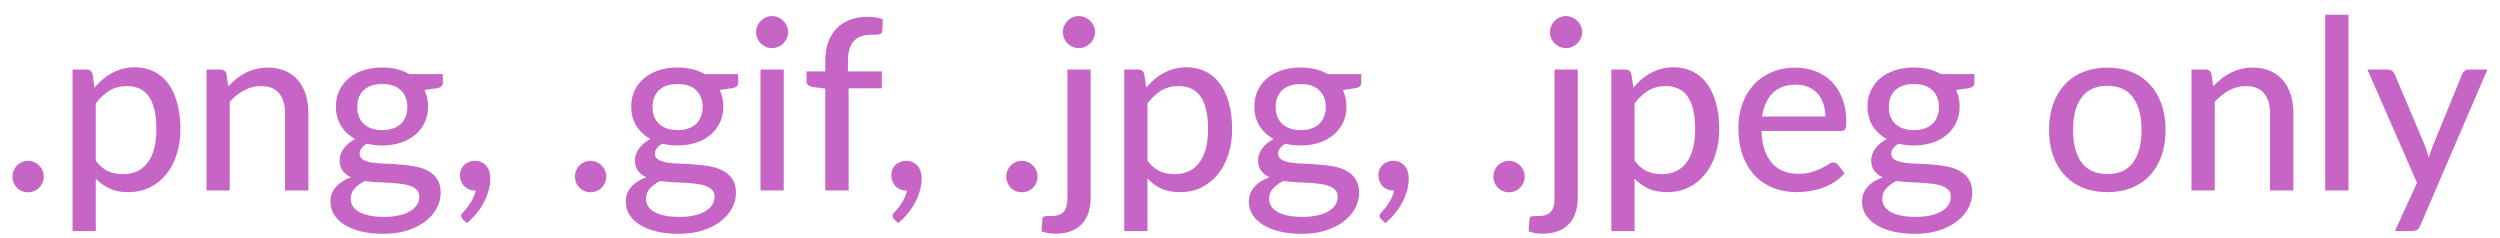 <svg width="105" height="10" viewBox="0 0 105 10" fill="none" xmlns="http://www.w3.org/2000/svg">
<path d="M0.525 7.415C0.525 7.325 0.542 7.24 0.575 7.16C0.608 7.08 0.653 7.01 0.71 6.95C0.77 6.89 0.84 6.843 0.92 6.81C1 6.773 1.087 6.755 1.18 6.755C1.27 6.755 1.355 6.773 1.435 6.81C1.515 6.843 1.585 6.89 1.645 6.95C1.705 7.01 1.752 7.08 1.785 7.16C1.822 7.24 1.84 7.325 1.84 7.415C1.84 7.508 1.822 7.595 1.785 7.675C1.752 7.755 1.705 7.825 1.645 7.885C1.585 7.945 1.515 7.992 1.435 8.025C1.355 8.058 1.27 8.075 1.18 8.075C1.087 8.075 1 8.058 0.92 8.025C0.84 7.992 0.77 7.945 0.71 7.885C0.653 7.825 0.608 7.755 0.575 7.675C0.542 7.595 0.525 7.508 0.525 7.415ZM4.023 6.75C4.183 6.96 4.355 7.107 4.538 7.19C4.725 7.273 4.933 7.315 5.163 7.315C5.61 7.315 5.955 7.155 6.198 6.835C6.445 6.512 6.568 6.042 6.568 5.425C6.568 5.102 6.54 4.827 6.483 4.6C6.43 4.37 6.35 4.183 6.243 4.04C6.14 3.893 6.012 3.787 5.858 3.72C5.705 3.65 5.532 3.615 5.338 3.615C5.055 3.615 4.808 3.678 4.598 3.805C4.392 3.932 4.2 4.112 4.023 4.345V6.75ZM3.973 3.68C4.08 3.553 4.193 3.438 4.313 3.335C4.437 3.228 4.568 3.138 4.708 3.065C4.848 2.988 4.997 2.93 5.153 2.89C5.313 2.847 5.483 2.825 5.663 2.825C5.953 2.825 6.215 2.882 6.448 2.995C6.685 3.108 6.887 3.275 7.053 3.495C7.22 3.715 7.348 3.987 7.438 4.31C7.532 4.633 7.578 5.005 7.578 5.425C7.578 5.802 7.527 6.152 7.423 6.475C7.323 6.795 7.178 7.073 6.988 7.31C6.802 7.547 6.572 7.733 6.298 7.87C6.028 8.003 5.723 8.07 5.383 8.07C5.08 8.07 4.82 8.02 4.603 7.92C4.387 7.82 4.193 7.68 4.023 7.5V9.705H3.048V2.92H3.633C3.77 2.92 3.855 2.985 3.888 3.115L3.973 3.68ZM9.588 3.625C9.698 3.508 9.813 3.402 9.933 3.305C10.053 3.208 10.18 3.127 10.313 3.06C10.45 2.99 10.595 2.937 10.748 2.9C10.905 2.86 11.072 2.84 11.248 2.84C11.528 2.84 11.773 2.887 11.983 2.98C12.197 3.073 12.375 3.205 12.518 3.375C12.662 3.542 12.77 3.743 12.843 3.98C12.917 4.217 12.953 4.478 12.953 4.765V8H11.973V4.765C11.973 4.402 11.89 4.12 11.723 3.92C11.557 3.717 11.302 3.615 10.958 3.615C10.708 3.615 10.473 3.675 10.253 3.795C10.037 3.912 9.835 4.072 9.648 4.275V8H8.673V2.92H9.258C9.395 2.92 9.48 2.985 9.513 3.115L9.588 3.625ZM16.054 5.465C16.227 5.465 16.379 5.442 16.509 5.395C16.642 5.348 16.752 5.283 16.839 5.2C16.929 5.113 16.996 5.01 17.039 4.89C17.086 4.77 17.109 4.638 17.109 4.495C17.109 4.202 17.019 3.968 16.839 3.795C16.662 3.618 16.401 3.53 16.054 3.53C15.711 3.53 15.449 3.618 15.269 3.795C15.092 3.968 15.004 4.202 15.004 4.495C15.004 4.638 15.026 4.77 15.069 4.89C15.116 5.007 15.182 5.108 15.269 5.195C15.359 5.278 15.469 5.345 15.599 5.395C15.732 5.442 15.884 5.465 16.054 5.465ZM17.609 8.265C17.609 8.145 17.576 8.05 17.509 7.98C17.442 7.907 17.351 7.85 17.234 7.81C17.121 7.767 16.987 7.737 16.834 7.72C16.681 7.7 16.519 7.685 16.349 7.675C16.182 7.665 16.011 7.657 15.834 7.65C15.657 7.64 15.487 7.623 15.324 7.6C15.151 7.687 15.007 7.792 14.894 7.915C14.784 8.038 14.729 8.183 14.729 8.35C14.729 8.457 14.756 8.557 14.809 8.65C14.866 8.743 14.951 8.823 15.064 8.89C15.181 8.96 15.326 9.013 15.499 9.05C15.676 9.09 15.886 9.11 16.129 9.11C16.369 9.11 16.581 9.088 16.764 9.045C16.947 9.005 17.101 8.947 17.224 8.87C17.351 8.797 17.446 8.708 17.509 8.605C17.576 8.502 17.609 8.388 17.609 8.265ZM18.599 3.11V3.475C18.599 3.595 18.524 3.67 18.374 3.7L17.829 3.78C17.876 3.883 17.912 3.993 17.939 4.11C17.966 4.223 17.979 4.343 17.979 4.47C17.979 4.72 17.931 4.947 17.834 5.15C17.737 5.35 17.604 5.522 17.434 5.665C17.264 5.808 17.061 5.918 16.824 5.995C16.591 6.072 16.334 6.11 16.054 6.11C15.824 6.11 15.609 6.085 15.409 6.035C15.309 6.095 15.232 6.162 15.179 6.235C15.129 6.305 15.104 6.375 15.104 6.445C15.104 6.562 15.152 6.648 15.249 6.705C15.349 6.762 15.477 6.803 15.634 6.83C15.794 6.853 15.976 6.868 16.179 6.875C16.386 6.882 16.594 6.893 16.804 6.91C17.017 6.923 17.226 6.95 17.429 6.99C17.636 7.027 17.817 7.088 17.974 7.175C18.134 7.258 18.262 7.375 18.359 7.525C18.459 7.672 18.509 7.863 18.509 8.1C18.509 8.32 18.454 8.533 18.344 8.74C18.237 8.947 18.081 9.13 17.874 9.29C17.667 9.45 17.416 9.578 17.119 9.675C16.822 9.772 16.486 9.82 16.109 9.82C15.732 9.82 15.404 9.783 15.124 9.71C14.847 9.637 14.616 9.538 14.429 9.415C14.246 9.292 14.107 9.148 14.014 8.985C13.924 8.822 13.879 8.652 13.879 8.475C13.879 8.228 13.956 8.02 14.109 7.85C14.262 7.677 14.474 7.542 14.744 7.445C14.597 7.378 14.481 7.288 14.394 7.175C14.307 7.058 14.264 6.905 14.264 6.715C14.264 6.642 14.277 6.567 14.304 6.49C14.331 6.41 14.371 6.332 14.424 6.255C14.481 6.175 14.549 6.1 14.629 6.03C14.712 5.96 14.807 5.897 14.914 5.84C14.664 5.7 14.467 5.515 14.324 5.285C14.181 5.052 14.109 4.78 14.109 4.47C14.109 4.22 14.157 3.995 14.254 3.795C14.351 3.595 14.484 3.423 14.654 3.28C14.827 3.137 15.032 3.027 15.269 2.95C15.509 2.873 15.771 2.835 16.054 2.835C16.494 2.835 16.872 2.927 17.189 3.11H18.599ZM19.934 8C19.844 8 19.76 7.983 19.684 7.95C19.61 7.917 19.545 7.872 19.489 7.815C19.435 7.755 19.394 7.685 19.364 7.605C19.334 7.525 19.319 7.438 19.319 7.345C19.319 7.265 19.334 7.19 19.364 7.12C19.394 7.047 19.435 6.983 19.489 6.93C19.545 6.877 19.612 6.835 19.689 6.805C19.765 6.772 19.85 6.755 19.944 6.755C20.05 6.755 20.144 6.775 20.224 6.815C20.307 6.852 20.375 6.905 20.429 6.975C20.485 7.042 20.527 7.12 20.554 7.21C20.58 7.3 20.594 7.397 20.594 7.5C20.594 7.65 20.572 7.808 20.529 7.975C20.485 8.142 20.422 8.307 20.339 8.47C20.255 8.633 20.152 8.792 20.029 8.945C19.905 9.098 19.765 9.24 19.609 9.37L19.444 9.215C19.394 9.168 19.369 9.117 19.369 9.06C19.369 9.037 19.375 9.012 19.389 8.985C19.405 8.962 19.425 8.938 19.449 8.915C19.482 8.878 19.525 8.83 19.579 8.77C19.632 8.71 19.684 8.64 19.734 8.56C19.787 8.483 19.835 8.397 19.879 8.3C19.925 8.207 19.959 8.107 19.979 8H19.934ZM24.148 7.415C24.148 7.325 24.165 7.24 24.198 7.16C24.231 7.08 24.276 7.01 24.333 6.95C24.393 6.89 24.463 6.843 24.543 6.81C24.623 6.773 24.71 6.755 24.803 6.755C24.893 6.755 24.978 6.773 25.058 6.81C25.138 6.843 25.208 6.89 25.268 6.95C25.328 7.01 25.375 7.08 25.408 7.16C25.445 7.24 25.463 7.325 25.463 7.415C25.463 7.508 25.445 7.595 25.408 7.675C25.375 7.755 25.328 7.825 25.268 7.885C25.208 7.945 25.138 7.992 25.058 8.025C24.978 8.058 24.893 8.075 24.803 8.075C24.71 8.075 24.623 8.058 24.543 8.025C24.463 7.992 24.393 7.945 24.333 7.885C24.276 7.825 24.231 7.755 24.198 7.675C24.165 7.595 24.148 7.508 24.148 7.415ZM28.456 5.465C28.63 5.465 28.781 5.442 28.911 5.395C29.045 5.348 29.155 5.283 29.241 5.2C29.331 5.113 29.398 5.01 29.441 4.89C29.488 4.77 29.511 4.638 29.511 4.495C29.511 4.202 29.421 3.968 29.241 3.795C29.065 3.618 28.803 3.53 28.456 3.53C28.113 3.53 27.851 3.618 27.671 3.795C27.495 3.968 27.406 4.202 27.406 4.495C27.406 4.638 27.428 4.77 27.471 4.89C27.518 5.007 27.585 5.108 27.671 5.195C27.761 5.278 27.871 5.345 28.001 5.395C28.135 5.442 28.286 5.465 28.456 5.465ZM30.011 8.265C30.011 8.145 29.978 8.05 29.911 7.98C29.845 7.907 29.753 7.85 29.636 7.81C29.523 7.767 29.39 7.737 29.236 7.72C29.083 7.7 28.921 7.685 28.751 7.675C28.585 7.665 28.413 7.657 28.236 7.65C28.06 7.64 27.89 7.623 27.726 7.6C27.553 7.687 27.41 7.792 27.296 7.915C27.186 8.038 27.131 8.183 27.131 8.35C27.131 8.457 27.158 8.557 27.211 8.65C27.268 8.743 27.353 8.823 27.466 8.89C27.583 8.96 27.728 9.013 27.901 9.05C28.078 9.09 28.288 9.11 28.531 9.11C28.771 9.11 28.983 9.088 29.166 9.045C29.35 9.005 29.503 8.947 29.626 8.87C29.753 8.797 29.848 8.708 29.911 8.605C29.978 8.502 30.011 8.388 30.011 8.265ZM31.001 3.11V3.475C31.001 3.595 30.926 3.67 30.776 3.7L30.231 3.78C30.278 3.883 30.315 3.993 30.341 4.11C30.368 4.223 30.381 4.343 30.381 4.47C30.381 4.72 30.333 4.947 30.236 5.15C30.14 5.35 30.006 5.522 29.836 5.665C29.666 5.808 29.463 5.918 29.226 5.995C28.993 6.072 28.736 6.11 28.456 6.11C28.226 6.11 28.011 6.085 27.811 6.035C27.711 6.095 27.635 6.162 27.581 6.235C27.531 6.305 27.506 6.375 27.506 6.445C27.506 6.562 27.555 6.648 27.651 6.705C27.751 6.762 27.88 6.803 28.036 6.83C28.196 6.853 28.378 6.868 28.581 6.875C28.788 6.882 28.996 6.893 29.206 6.91C29.42 6.923 29.628 6.95 29.831 6.99C30.038 7.027 30.22 7.088 30.376 7.175C30.536 7.258 30.665 7.375 30.761 7.525C30.861 7.672 30.911 7.863 30.911 8.1C30.911 8.32 30.856 8.533 30.746 8.74C30.64 8.947 30.483 9.13 30.276 9.29C30.07 9.45 29.818 9.578 29.521 9.675C29.225 9.772 28.888 9.82 28.511 9.82C28.135 9.82 27.806 9.783 27.526 9.71C27.25 9.637 27.018 9.538 26.831 9.415C26.648 9.292 26.51 9.148 26.416 8.985C26.326 8.822 26.281 8.652 26.281 8.475C26.281 8.228 26.358 8.02 26.511 7.85C26.665 7.677 26.876 7.542 27.146 7.445C27 7.378 26.883 7.288 26.796 7.175C26.71 7.058 26.666 6.905 26.666 6.715C26.666 6.642 26.68 6.567 26.706 6.49C26.733 6.41 26.773 6.332 26.826 6.255C26.883 6.175 26.951 6.1 27.031 6.03C27.115 5.96 27.21 5.897 27.316 5.84C27.066 5.7 26.87 5.515 26.726 5.285C26.583 5.052 26.511 4.78 26.511 4.47C26.511 4.22 26.56 3.995 26.656 3.795C26.753 3.595 26.886 3.423 27.056 3.28C27.23 3.137 27.435 3.027 27.671 2.95C27.911 2.873 28.173 2.835 28.456 2.835C28.896 2.835 29.275 2.927 29.591 3.11H31.001ZM32.916 2.92V8H31.941V2.92H32.916ZM33.101 1.35C33.101 1.44 33.083 1.527 33.046 1.61C33.009 1.69 32.959 1.762 32.896 1.825C32.836 1.885 32.764 1.933 32.681 1.97C32.598 2.003 32.511 2.02 32.421 2.02C32.331 2.02 32.246 2.003 32.166 1.97C32.086 1.933 32.014 1.885 31.951 1.825C31.891 1.762 31.843 1.69 31.806 1.61C31.773 1.527 31.756 1.44 31.756 1.35C31.756 1.257 31.773 1.17 31.806 1.09C31.843 1.007 31.891 0.935 31.951 0.875C32.014 0.812 32.086 0.763 32.166 0.73C32.246 0.693 32.331 0.675 32.421 0.675C32.511 0.675 32.598 0.693 32.681 0.73C32.764 0.763 32.836 0.812 32.896 0.875C32.959 0.935 33.009 1.007 33.046 1.09C33.083 1.17 33.101 1.257 33.101 1.35ZM34.663 8V3.72L34.133 3.655C34.056 3.638 33.993 3.612 33.943 3.575C33.896 3.535 33.873 3.478 33.873 3.405V3H34.663V2.54C34.663 2.25 34.704 1.992 34.788 1.765C34.871 1.538 34.989 1.347 35.143 1.19C35.299 1.03 35.486 0.91 35.703 0.83C35.923 0.747 36.169 0.705 36.443 0.705C36.673 0.705 36.884 0.738 37.078 0.805L37.058 1.295C37.054 1.338 37.041 1.372 37.018 1.395C36.994 1.415 36.963 1.43 36.923 1.44C36.886 1.45 36.839 1.457 36.783 1.46C36.729 1.46 36.671 1.46 36.608 1.46C36.458 1.46 36.321 1.478 36.198 1.515C36.074 1.552 35.969 1.613 35.883 1.7C35.796 1.787 35.729 1.902 35.683 2.045C35.636 2.185 35.613 2.36 35.613 2.57V3H37.038V3.71H35.643V8H34.663ZM38.049 8C37.959 8 37.876 7.983 37.799 7.95C37.725 7.917 37.66 7.872 37.604 7.815C37.55 7.755 37.509 7.685 37.479 7.605C37.449 7.525 37.434 7.438 37.434 7.345C37.434 7.265 37.449 7.19 37.479 7.12C37.509 7.047 37.55 6.983 37.604 6.93C37.66 6.877 37.727 6.835 37.804 6.805C37.88 6.772 37.965 6.755 38.059 6.755C38.166 6.755 38.259 6.775 38.339 6.815C38.422 6.852 38.49 6.905 38.544 6.975C38.6 7.042 38.642 7.12 38.669 7.21C38.696 7.3 38.709 7.397 38.709 7.5C38.709 7.65 38.687 7.808 38.644 7.975C38.6 8.142 38.537 8.307 38.454 8.47C38.37 8.633 38.267 8.792 38.144 8.945C38.02 9.098 37.88 9.24 37.724 9.37L37.559 9.215C37.509 9.168 37.484 9.117 37.484 9.06C37.484 9.037 37.49 9.012 37.504 8.985C37.52 8.962 37.541 8.938 37.564 8.915C37.597 8.878 37.641 8.83 37.694 8.77C37.747 8.71 37.799 8.64 37.849 8.56C37.902 8.483 37.95 8.397 37.994 8.3C38.041 8.207 38.074 8.107 38.094 8H38.049ZM42.263 7.415C42.263 7.325 42.28 7.24 42.313 7.16C42.347 7.08 42.392 7.01 42.448 6.95C42.508 6.89 42.578 6.843 42.658 6.81C42.738 6.773 42.825 6.755 42.918 6.755C43.008 6.755 43.093 6.773 43.173 6.81C43.253 6.843 43.323 6.89 43.383 6.95C43.443 7.01 43.49 7.08 43.523 7.16C43.56 7.24 43.578 7.325 43.578 7.415C43.578 7.508 43.56 7.595 43.523 7.675C43.49 7.755 43.443 7.825 43.383 7.885C43.323 7.945 43.253 7.992 43.173 8.025C43.093 8.058 43.008 8.075 42.918 8.075C42.825 8.075 42.738 8.058 42.658 8.025C42.578 7.992 42.508 7.945 42.448 7.885C42.392 7.825 42.347 7.755 42.313 7.675C42.28 7.595 42.263 7.508 42.263 7.415ZM45.807 2.92V8.32C45.807 8.53 45.778 8.725 45.722 8.905C45.668 9.088 45.582 9.247 45.462 9.38C45.345 9.517 45.192 9.623 45.002 9.7C44.815 9.777 44.588 9.815 44.322 9.815C44.212 9.815 44.112 9.807 44.022 9.79C43.928 9.773 43.835 9.75 43.742 9.72L43.782 9.19C43.795 9.127 43.825 9.092 43.872 9.085C43.915 9.078 44 9.075 44.127 9.075C44.383 9.075 44.565 9.017 44.672 8.9C44.778 8.783 44.832 8.59 44.832 8.32V2.92H45.807ZM45.992 1.35C45.992 1.44 45.973 1.527 45.937 1.61C45.9 1.69 45.85 1.762 45.787 1.825C45.723 1.885 45.65 1.933 45.567 1.97C45.487 2.003 45.4 2.02 45.307 2.02C45.217 2.02 45.132 2.003 45.052 1.97C44.972 1.933 44.9 1.885 44.837 1.825C44.777 1.762 44.728 1.69 44.692 1.61C44.658 1.527 44.642 1.44 44.642 1.35C44.642 1.257 44.658 1.17 44.692 1.09C44.728 1.007 44.777 0.935 44.837 0.875C44.9 0.812 44.972 0.763 45.052 0.73C45.132 0.693 45.217 0.675 45.307 0.675C45.4 0.675 45.487 0.693 45.567 0.73C45.65 0.763 45.723 0.812 45.787 0.875C45.85 0.935 45.9 1.007 45.937 1.09C45.973 1.17 45.992 1.257 45.992 1.35ZM48.193 6.75C48.353 6.96 48.525 7.107 48.708 7.19C48.895 7.273 49.103 7.315 49.333 7.315C49.78 7.315 50.125 7.155 50.368 6.835C50.615 6.512 50.738 6.042 50.738 5.425C50.738 5.102 50.71 4.827 50.653 4.6C50.6 4.37 50.52 4.183 50.413 4.04C50.31 3.893 50.181 3.787 50.028 3.72C49.875 3.65 49.702 3.615 49.508 3.615C49.225 3.615 48.978 3.678 48.768 3.805C48.562 3.932 48.37 4.112 48.193 4.345V6.75ZM48.143 3.68C48.25 3.553 48.363 3.438 48.483 3.335C48.606 3.228 48.738 3.138 48.878 3.065C49.018 2.988 49.166 2.93 49.323 2.89C49.483 2.847 49.653 2.825 49.833 2.825C50.123 2.825 50.385 2.882 50.618 2.995C50.855 3.108 51.056 3.275 51.223 3.495C51.39 3.715 51.518 3.987 51.608 4.31C51.702 4.633 51.748 5.005 51.748 5.425C51.748 5.802 51.697 6.152 51.593 6.475C51.493 6.795 51.348 7.073 51.158 7.31C50.971 7.547 50.742 7.733 50.468 7.87C50.198 8.003 49.893 8.07 49.553 8.07C49.25 8.07 48.99 8.02 48.773 7.92C48.556 7.82 48.363 7.68 48.193 7.5V9.705H47.218V2.92H47.803C47.94 2.92 48.025 2.985 48.058 3.115L48.143 3.68ZM54.628 5.465C54.801 5.465 54.953 5.442 55.083 5.395C55.217 5.348 55.327 5.283 55.413 5.2C55.503 5.113 55.57 5.01 55.613 4.89C55.66 4.77 55.683 4.638 55.683 4.495C55.683 4.202 55.593 3.968 55.413 3.795C55.236 3.618 54.975 3.53 54.628 3.53C54.285 3.53 54.023 3.618 53.843 3.795C53.666 3.968 53.578 4.202 53.578 4.495C53.578 4.638 53.6 4.77 53.643 4.89C53.69 5.007 53.757 5.108 53.843 5.195C53.933 5.278 54.043 5.345 54.173 5.395C54.306 5.442 54.458 5.465 54.628 5.465ZM56.183 8.265C56.183 8.145 56.15 8.05 56.083 7.98C56.017 7.907 55.925 7.85 55.808 7.81C55.695 7.767 55.562 7.737 55.408 7.72C55.255 7.7 55.093 7.685 54.923 7.675C54.757 7.665 54.585 7.657 54.408 7.65C54.231 7.64 54.062 7.623 53.898 7.6C53.725 7.687 53.581 7.792 53.468 7.915C53.358 8.038 53.303 8.183 53.303 8.35C53.303 8.457 53.33 8.557 53.383 8.65C53.44 8.743 53.525 8.823 53.638 8.89C53.755 8.96 53.9 9.013 54.073 9.05C54.25 9.09 54.46 9.11 54.703 9.11C54.943 9.11 55.155 9.088 55.338 9.045C55.522 9.005 55.675 8.947 55.798 8.87C55.925 8.797 56.02 8.708 56.083 8.605C56.15 8.502 56.183 8.388 56.183 8.265ZM57.173 3.11V3.475C57.173 3.595 57.098 3.67 56.948 3.7L56.403 3.78C56.45 3.883 56.486 3.993 56.513 4.11C56.54 4.223 56.553 4.343 56.553 4.47C56.553 4.72 56.505 4.947 56.408 5.15C56.312 5.35 56.178 5.522 56.008 5.665C55.838 5.808 55.635 5.918 55.398 5.995C55.165 6.072 54.908 6.11 54.628 6.11C54.398 6.11 54.183 6.085 53.983 6.035C53.883 6.095 53.806 6.162 53.753 6.235C53.703 6.305 53.678 6.375 53.678 6.445C53.678 6.562 53.727 6.648 53.823 6.705C53.923 6.762 54.051 6.803 54.208 6.83C54.368 6.853 54.55 6.868 54.753 6.875C54.96 6.882 55.168 6.893 55.378 6.91C55.592 6.923 55.8 6.95 56.003 6.99C56.21 7.027 56.392 7.088 56.548 7.175C56.708 7.258 56.837 7.375 56.933 7.525C57.033 7.672 57.083 7.863 57.083 8.1C57.083 8.32 57.028 8.533 56.918 8.74C56.812 8.947 56.655 9.13 56.448 9.29C56.242 9.45 55.99 9.578 55.693 9.675C55.397 9.772 55.06 9.82 54.683 9.82C54.306 9.82 53.978 9.783 53.698 9.71C53.422 9.637 53.19 9.538 53.003 9.415C52.82 9.292 52.681 9.148 52.588 8.985C52.498 8.822 52.453 8.652 52.453 8.475C52.453 8.228 52.53 8.02 52.683 7.85C52.837 7.677 53.048 7.542 53.318 7.445C53.172 7.378 53.055 7.288 52.968 7.175C52.882 7.058 52.838 6.905 52.838 6.715C52.838 6.642 52.852 6.567 52.878 6.49C52.905 6.41 52.945 6.332 52.998 6.255C53.055 6.175 53.123 6.1 53.203 6.03C53.286 5.96 53.382 5.897 53.488 5.84C53.238 5.7 53.041 5.515 52.898 5.285C52.755 5.052 52.683 4.78 52.683 4.47C52.683 4.22 52.731 3.995 52.828 3.795C52.925 3.595 53.058 3.423 53.228 3.28C53.401 3.137 53.606 3.027 53.843 2.95C54.083 2.873 54.345 2.835 54.628 2.835C55.068 2.835 55.447 2.927 55.763 3.11H57.173ZM58.508 8C58.418 8 58.334 7.983 58.258 7.95C58.184 7.917 58.12 7.872 58.063 7.815C58.01 7.755 57.968 7.685 57.938 7.605C57.908 7.525 57.893 7.438 57.893 7.345C57.893 7.265 57.908 7.19 57.938 7.12C57.968 7.047 58.01 6.983 58.063 6.93C58.12 6.877 58.186 6.835 58.263 6.805C58.34 6.772 58.425 6.755 58.518 6.755C58.624 6.755 58.718 6.775 58.798 6.815C58.881 6.852 58.95 6.905 59.003 6.975C59.059 7.042 59.101 7.12 59.128 7.21C59.154 7.3 59.168 7.397 59.168 7.5C59.168 7.65 59.146 7.808 59.103 7.975C59.059 8.142 58.996 8.307 58.913 8.47C58.83 8.633 58.726 8.792 58.603 8.945C58.48 9.098 58.34 9.24 58.183 9.37L58.018 9.215C57.968 9.168 57.943 9.117 57.943 9.06C57.943 9.037 57.95 9.012 57.963 8.985C57.98 8.962 57.999 8.938 58.023 8.915C58.056 8.878 58.099 8.83 58.153 8.77C58.206 8.71 58.258 8.64 58.308 8.56C58.361 8.483 58.41 8.397 58.453 8.3C58.499 8.207 58.533 8.107 58.553 8H58.508ZM62.722 7.415C62.722 7.325 62.739 7.24 62.772 7.16C62.806 7.08 62.851 7.01 62.907 6.95C62.967 6.89 63.037 6.843 63.117 6.81C63.197 6.773 63.284 6.755 63.377 6.755C63.467 6.755 63.552 6.773 63.632 6.81C63.712 6.843 63.782 6.89 63.842 6.95C63.902 7.01 63.949 7.08 63.982 7.16C64.019 7.24 64.037 7.325 64.037 7.415C64.037 7.508 64.019 7.595 63.982 7.675C63.949 7.755 63.902 7.825 63.842 7.885C63.782 7.945 63.712 7.992 63.632 8.025C63.552 8.058 63.467 8.075 63.377 8.075C63.284 8.075 63.197 8.058 63.117 8.025C63.037 7.992 62.967 7.945 62.907 7.885C62.851 7.825 62.806 7.755 62.772 7.675C62.739 7.595 62.722 7.508 62.722 7.415ZM66.266 2.92V8.32C66.266 8.53 66.237 8.725 66.18 8.905C66.127 9.088 66.04 9.247 65.921 9.38C65.804 9.517 65.65 9.623 65.46 9.7C65.274 9.777 65.047 9.815 64.781 9.815C64.671 9.815 64.57 9.807 64.481 9.79C64.387 9.773 64.294 9.75 64.201 9.72L64.24 9.19C64.254 9.127 64.284 9.092 64.331 9.085C64.374 9.078 64.459 9.075 64.585 9.075C64.842 9.075 65.024 9.017 65.13 8.9C65.237 8.783 65.29 8.59 65.29 8.32V2.92H66.266ZM66.451 1.35C66.451 1.44 66.432 1.527 66.395 1.61C66.359 1.69 66.309 1.762 66.246 1.825C66.182 1.885 66.109 1.933 66.025 1.97C65.945 2.003 65.859 2.02 65.766 2.02C65.675 2.02 65.591 2.003 65.51 1.97C65.43 1.933 65.359 1.885 65.296 1.825C65.236 1.762 65.187 1.69 65.15 1.61C65.117 1.527 65.1 1.44 65.1 1.35C65.1 1.257 65.117 1.17 65.15 1.09C65.187 1.007 65.236 0.935 65.296 0.875C65.359 0.812 65.43 0.763 65.51 0.73C65.591 0.693 65.675 0.675 65.766 0.675C65.859 0.675 65.945 0.693 66.025 0.73C66.109 0.763 66.182 0.812 66.246 0.875C66.309 0.935 66.359 1.007 66.395 1.09C66.432 1.17 66.451 1.257 66.451 1.35ZM68.652 6.75C68.812 6.96 68.984 7.107 69.167 7.19C69.354 7.273 69.562 7.315 69.792 7.315C70.239 7.315 70.584 7.155 70.827 6.835C71.074 6.512 71.197 6.042 71.197 5.425C71.197 5.102 71.169 4.827 71.112 4.6C71.059 4.37 70.979 4.183 70.872 4.04C70.769 3.893 70.641 3.787 70.487 3.72C70.334 3.65 70.16 3.615 69.967 3.615C69.684 3.615 69.437 3.678 69.227 3.805C69.02 3.932 68.829 4.112 68.652 4.345V6.75ZM68.602 3.68C68.709 3.553 68.822 3.438 68.942 3.335C69.066 3.228 69.197 3.138 69.337 3.065C69.477 2.988 69.626 2.93 69.782 2.89C69.942 2.847 70.112 2.825 70.292 2.825C70.582 2.825 70.844 2.882 71.077 2.995C71.314 3.108 71.516 3.275 71.682 3.495C71.849 3.715 71.977 3.987 72.067 4.31C72.16 4.633 72.207 5.005 72.207 5.425C72.207 5.802 72.156 6.152 72.052 6.475C71.952 6.795 71.807 7.073 71.617 7.31C71.43 7.547 71.201 7.733 70.927 7.87C70.657 8.003 70.352 8.07 70.012 8.07C69.709 8.07 69.449 8.02 69.232 7.92C69.016 7.82 68.822 7.68 68.652 7.5V9.705H67.677V2.92H68.262C68.399 2.92 68.484 2.985 68.517 3.115L68.602 3.68ZM76.667 4.895C76.667 4.702 76.639 4.523 76.582 4.36C76.529 4.197 76.449 4.055 76.342 3.935C76.236 3.815 76.106 3.722 75.952 3.655C75.799 3.588 75.622 3.555 75.422 3.555C75.012 3.555 74.689 3.673 74.452 3.91C74.219 4.147 74.07 4.475 74.007 4.895H76.667ZM77.472 7.275C77.352 7.415 77.214 7.537 77.057 7.64C76.9 7.74 76.734 7.822 76.557 7.885C76.38 7.948 76.197 7.995 76.007 8.025C75.82 8.055 75.635 8.07 75.452 8.07C75.102 8.07 74.777 8.012 74.477 7.895C74.18 7.775 73.922 7.602 73.702 7.375C73.486 7.145 73.316 6.862 73.192 6.525C73.072 6.185 73.012 5.795 73.012 5.355C73.012 5.002 73.067 4.673 73.177 4.37C73.287 4.063 73.444 3.797 73.647 3.57C73.854 3.343 74.106 3.165 74.402 3.035C74.699 2.905 75.032 2.84 75.402 2.84C75.712 2.84 75.997 2.892 76.257 2.995C76.52 3.095 76.747 3.242 76.937 3.435C77.127 3.628 77.275 3.867 77.382 4.15C77.492 4.433 77.547 4.757 77.547 5.12C77.547 5.27 77.531 5.372 77.497 5.425C77.464 5.475 77.402 5.5 77.312 5.5H73.982C73.992 5.803 74.035 6.068 74.112 6.295C74.189 6.518 74.294 6.705 74.427 6.855C74.564 7.005 74.725 7.117 74.912 7.19C75.099 7.263 75.307 7.3 75.537 7.3C75.754 7.3 75.941 7.275 76.097 7.225C76.257 7.175 76.394 7.122 76.507 7.065C76.624 7.005 76.721 6.95 76.797 6.9C76.877 6.85 76.947 6.825 77.007 6.825C77.087 6.825 77.149 6.855 77.192 6.915L77.472 7.275ZM80.38 5.465C80.553 5.465 80.705 5.442 80.835 5.395C80.969 5.348 81.079 5.283 81.165 5.2C81.255 5.113 81.322 5.01 81.365 4.89C81.412 4.77 81.435 4.638 81.435 4.495C81.435 4.202 81.345 3.968 81.165 3.795C80.989 3.618 80.727 3.53 80.38 3.53C80.037 3.53 79.775 3.618 79.595 3.795C79.418 3.968 79.33 4.202 79.33 4.495C79.33 4.638 79.352 4.77 79.395 4.89C79.442 5.007 79.508 5.108 79.595 5.195C79.685 5.278 79.795 5.345 79.925 5.395C80.058 5.442 80.21 5.465 80.38 5.465ZM81.935 8.265C81.935 8.145 81.902 8.05 81.835 7.98C81.769 7.907 81.677 7.85 81.56 7.81C81.447 7.767 81.314 7.737 81.16 7.72C81.007 7.7 80.845 7.685 80.675 7.675C80.508 7.665 80.337 7.657 80.16 7.65C79.984 7.64 79.814 7.623 79.65 7.6C79.477 7.687 79.334 7.792 79.22 7.915C79.11 8.038 79.055 8.183 79.055 8.35C79.055 8.457 79.082 8.557 79.135 8.65C79.192 8.743 79.277 8.823 79.39 8.89C79.507 8.96 79.652 9.013 79.825 9.05C80.002 9.09 80.212 9.11 80.455 9.11C80.695 9.11 80.907 9.088 81.09 9.045C81.273 9.005 81.427 8.947 81.55 8.87C81.677 8.797 81.772 8.708 81.835 8.605C81.902 8.502 81.935 8.388 81.935 8.265ZM82.925 3.11V3.475C82.925 3.595 82.85 3.67 82.7 3.7L82.155 3.78C82.202 3.883 82.239 3.993 82.265 4.11C82.292 4.223 82.305 4.343 82.305 4.47C82.305 4.72 82.257 4.947 82.16 5.15C82.064 5.35 81.93 5.522 81.76 5.665C81.59 5.808 81.387 5.918 81.15 5.995C80.917 6.072 80.66 6.11 80.38 6.11C80.15 6.11 79.935 6.085 79.735 6.035C79.635 6.095 79.558 6.162 79.505 6.235C79.455 6.305 79.43 6.375 79.43 6.445C79.43 6.562 79.478 6.648 79.575 6.705C79.675 6.762 79.803 6.803 79.96 6.83C80.12 6.853 80.302 6.868 80.505 6.875C80.712 6.882 80.92 6.893 81.13 6.91C81.344 6.923 81.552 6.95 81.755 6.99C81.962 7.027 82.144 7.088 82.3 7.175C82.46 7.258 82.588 7.375 82.685 7.525C82.785 7.672 82.835 7.863 82.835 8.1C82.835 8.32 82.78 8.533 82.67 8.74C82.564 8.947 82.407 9.13 82.2 9.29C81.993 9.45 81.742 9.578 81.445 9.675C81.148 9.772 80.812 9.82 80.435 9.82C80.058 9.82 79.73 9.783 79.45 9.71C79.174 9.637 78.942 9.538 78.755 9.415C78.572 9.292 78.433 9.148 78.34 8.985C78.25 8.822 78.205 8.652 78.205 8.475C78.205 8.228 78.282 8.02 78.435 7.85C78.588 7.677 78.8 7.542 79.07 7.445C78.924 7.378 78.807 7.288 78.72 7.175C78.633 7.058 78.59 6.905 78.59 6.715C78.59 6.642 78.603 6.567 78.63 6.49C78.657 6.41 78.697 6.332 78.75 6.255C78.807 6.175 78.875 6.1 78.955 6.03C79.038 5.96 79.133 5.897 79.24 5.84C78.99 5.7 78.793 5.515 78.65 5.285C78.507 5.052 78.435 4.78 78.435 4.47C78.435 4.22 78.484 3.995 78.58 3.795C78.677 3.595 78.81 3.423 78.98 3.28C79.153 3.137 79.359 3.027 79.595 2.95C79.835 2.873 80.097 2.835 80.38 2.835C80.82 2.835 81.198 2.927 81.515 3.11H82.925ZM88.514 2.84C88.887 2.84 89.224 2.902 89.524 3.025C89.827 3.145 90.084 3.32 90.294 3.55C90.507 3.777 90.671 4.052 90.784 4.375C90.897 4.695 90.954 5.055 90.954 5.455C90.954 5.855 90.897 6.217 90.784 6.54C90.671 6.863 90.507 7.138 90.294 7.365C90.084 7.592 89.827 7.767 89.524 7.89C89.224 8.01 88.887 8.07 88.514 8.07C88.137 8.07 87.797 8.01 87.494 7.89C87.194 7.767 86.937 7.592 86.724 7.365C86.511 7.138 86.346 6.863 86.229 6.54C86.116 6.217 86.059 5.855 86.059 5.455C86.059 5.055 86.116 4.695 86.229 4.375C86.346 4.052 86.511 3.777 86.724 3.55C86.937 3.32 87.194 3.145 87.494 3.025C87.797 2.902 88.137 2.84 88.514 2.84ZM88.514 7.31C88.994 7.31 89.352 7.148 89.589 6.825C89.826 6.502 89.944 6.047 89.944 5.46C89.944 4.873 89.826 4.418 89.589 4.095C89.352 3.768 88.994 3.605 88.514 3.605C88.027 3.605 87.664 3.768 87.424 4.095C87.187 4.418 87.069 4.873 87.069 5.46C87.069 6.047 87.187 6.502 87.424 6.825C87.664 7.148 88.027 7.31 88.514 7.31ZM92.957 3.625C93.067 3.508 93.182 3.402 93.302 3.305C93.422 3.208 93.549 3.127 93.682 3.06C93.819 2.99 93.964 2.937 94.117 2.9C94.274 2.86 94.441 2.84 94.617 2.84C94.897 2.84 95.142 2.887 95.352 2.98C95.566 3.073 95.744 3.205 95.887 3.375C96.031 3.542 96.139 3.743 96.212 3.98C96.286 4.217 96.322 4.478 96.322 4.765V8H95.342V4.765C95.342 4.402 95.259 4.12 95.092 3.92C94.926 3.717 94.671 3.615 94.327 3.615C94.077 3.615 93.842 3.675 93.622 3.795C93.406 3.912 93.204 4.072 93.017 4.275V8H92.042V2.92H92.627C92.764 2.92 92.849 2.985 92.882 3.115L92.957 3.625ZM98.638 0.62V8H97.658V0.62H98.638ZM104.471 2.92L101.651 9.475C101.621 9.548 101.581 9.605 101.531 9.645C101.481 9.685 101.407 9.705 101.311 9.705H100.586L101.516 7.68L99.431 2.92H100.281C100.364 2.92 100.429 2.94 100.476 2.98C100.522 3.02 100.556 3.065 100.576 3.115L101.866 6.165C101.892 6.242 101.917 6.32 101.941 6.4C101.967 6.477 101.989 6.553 102.006 6.63C102.029 6.55 102.054 6.472 102.081 6.395C102.107 6.315 102.136 6.237 102.166 6.16L103.411 3.115C103.434 3.058 103.471 3.012 103.521 2.975C103.571 2.938 103.627 2.92 103.691 2.92H104.471Z" fill="#C665C6"/>
</svg>
